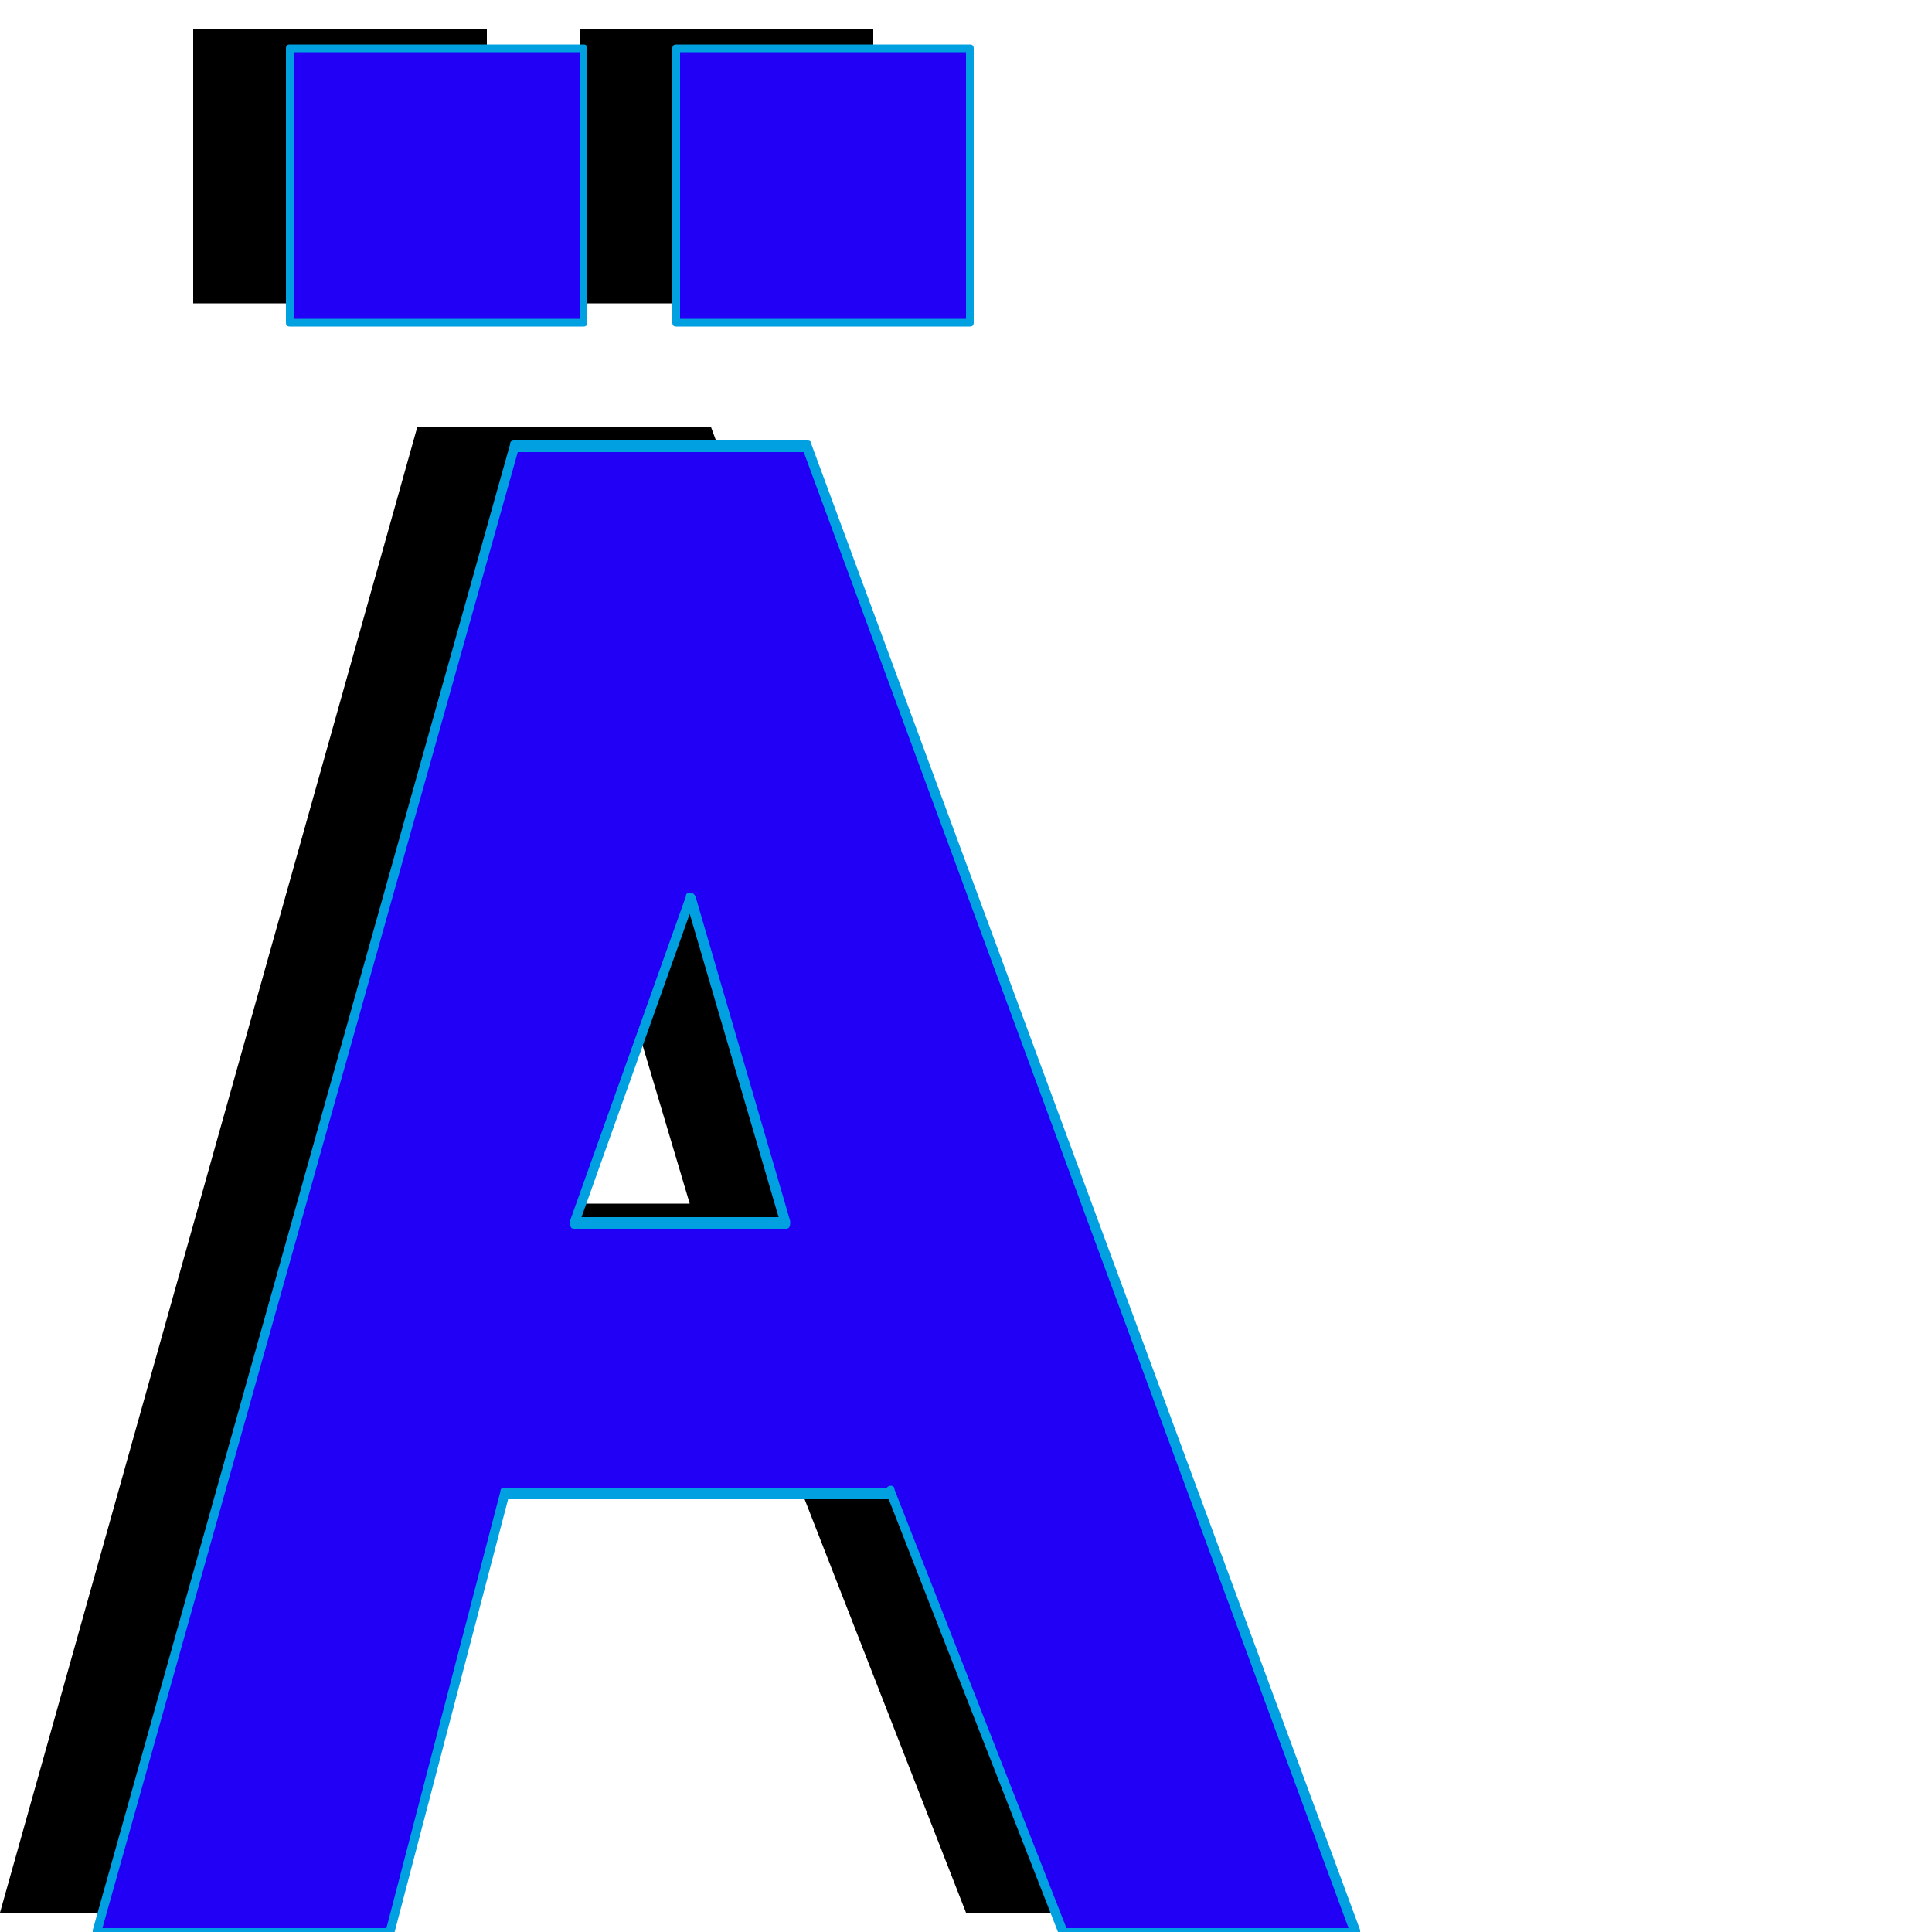 <svg xmlns="http://www.w3.org/2000/svg" viewBox="0 -1000 1000 1000">
	<path fill="#000000" d="M300 -843V-985H452V-843ZM100 -843V-985H252V-843ZM500 -10L411 -238V-237H211L152 -10H0L216 -779H368L652 -10ZM357 -377L307 -545L247 -377Z"/>
	<path fill="#2200f5" d="M350 -833V-975H502V-833ZM150 -833V-975H302V-833ZM550 0L461 -228V-227H261L202 0H50L266 -769H418L702 0ZM407 -367L357 -535L297 -367Z"/>
	<path fill="#00a0e1" d="M352 -973V-835H500V-973ZM348 -833V-975Q348 -977 350 -977H502Q504 -977 504 -975V-833Q504 -831 502 -831H350Q348 -831 348 -833ZM152 -973V-835H300V-973ZM148 -833V-975Q148 -977 150 -977H302Q304 -977 304 -975V-833Q304 -831 302 -831H150Q148 -831 148 -833ZM461 -231Q463 -231 463 -229L552 -2H698L416 -766H268L53 -2H200L259 -228Q259 -230 261 -230H459Q460 -231 461 -231ZM301 -370H403L357 -527ZM407 -364H297Q295 -364 295 -367Q295 -367 295 -368L355 -536Q355 -538 357 -538Q359 -538 360 -536L409 -368Q409 -367 409 -367Q409 -364 407 -364ZM202 2H50Q48 2 48 0Q48 0 48 -1L264 -770Q264 -772 266 -772H418Q420 -772 420 -770L704 -1Q704 0 704 0Q704 2 702 2H550Q548 2 548 1L460 -224H263L204 1Q204 2 202 2Z"/>
</svg>